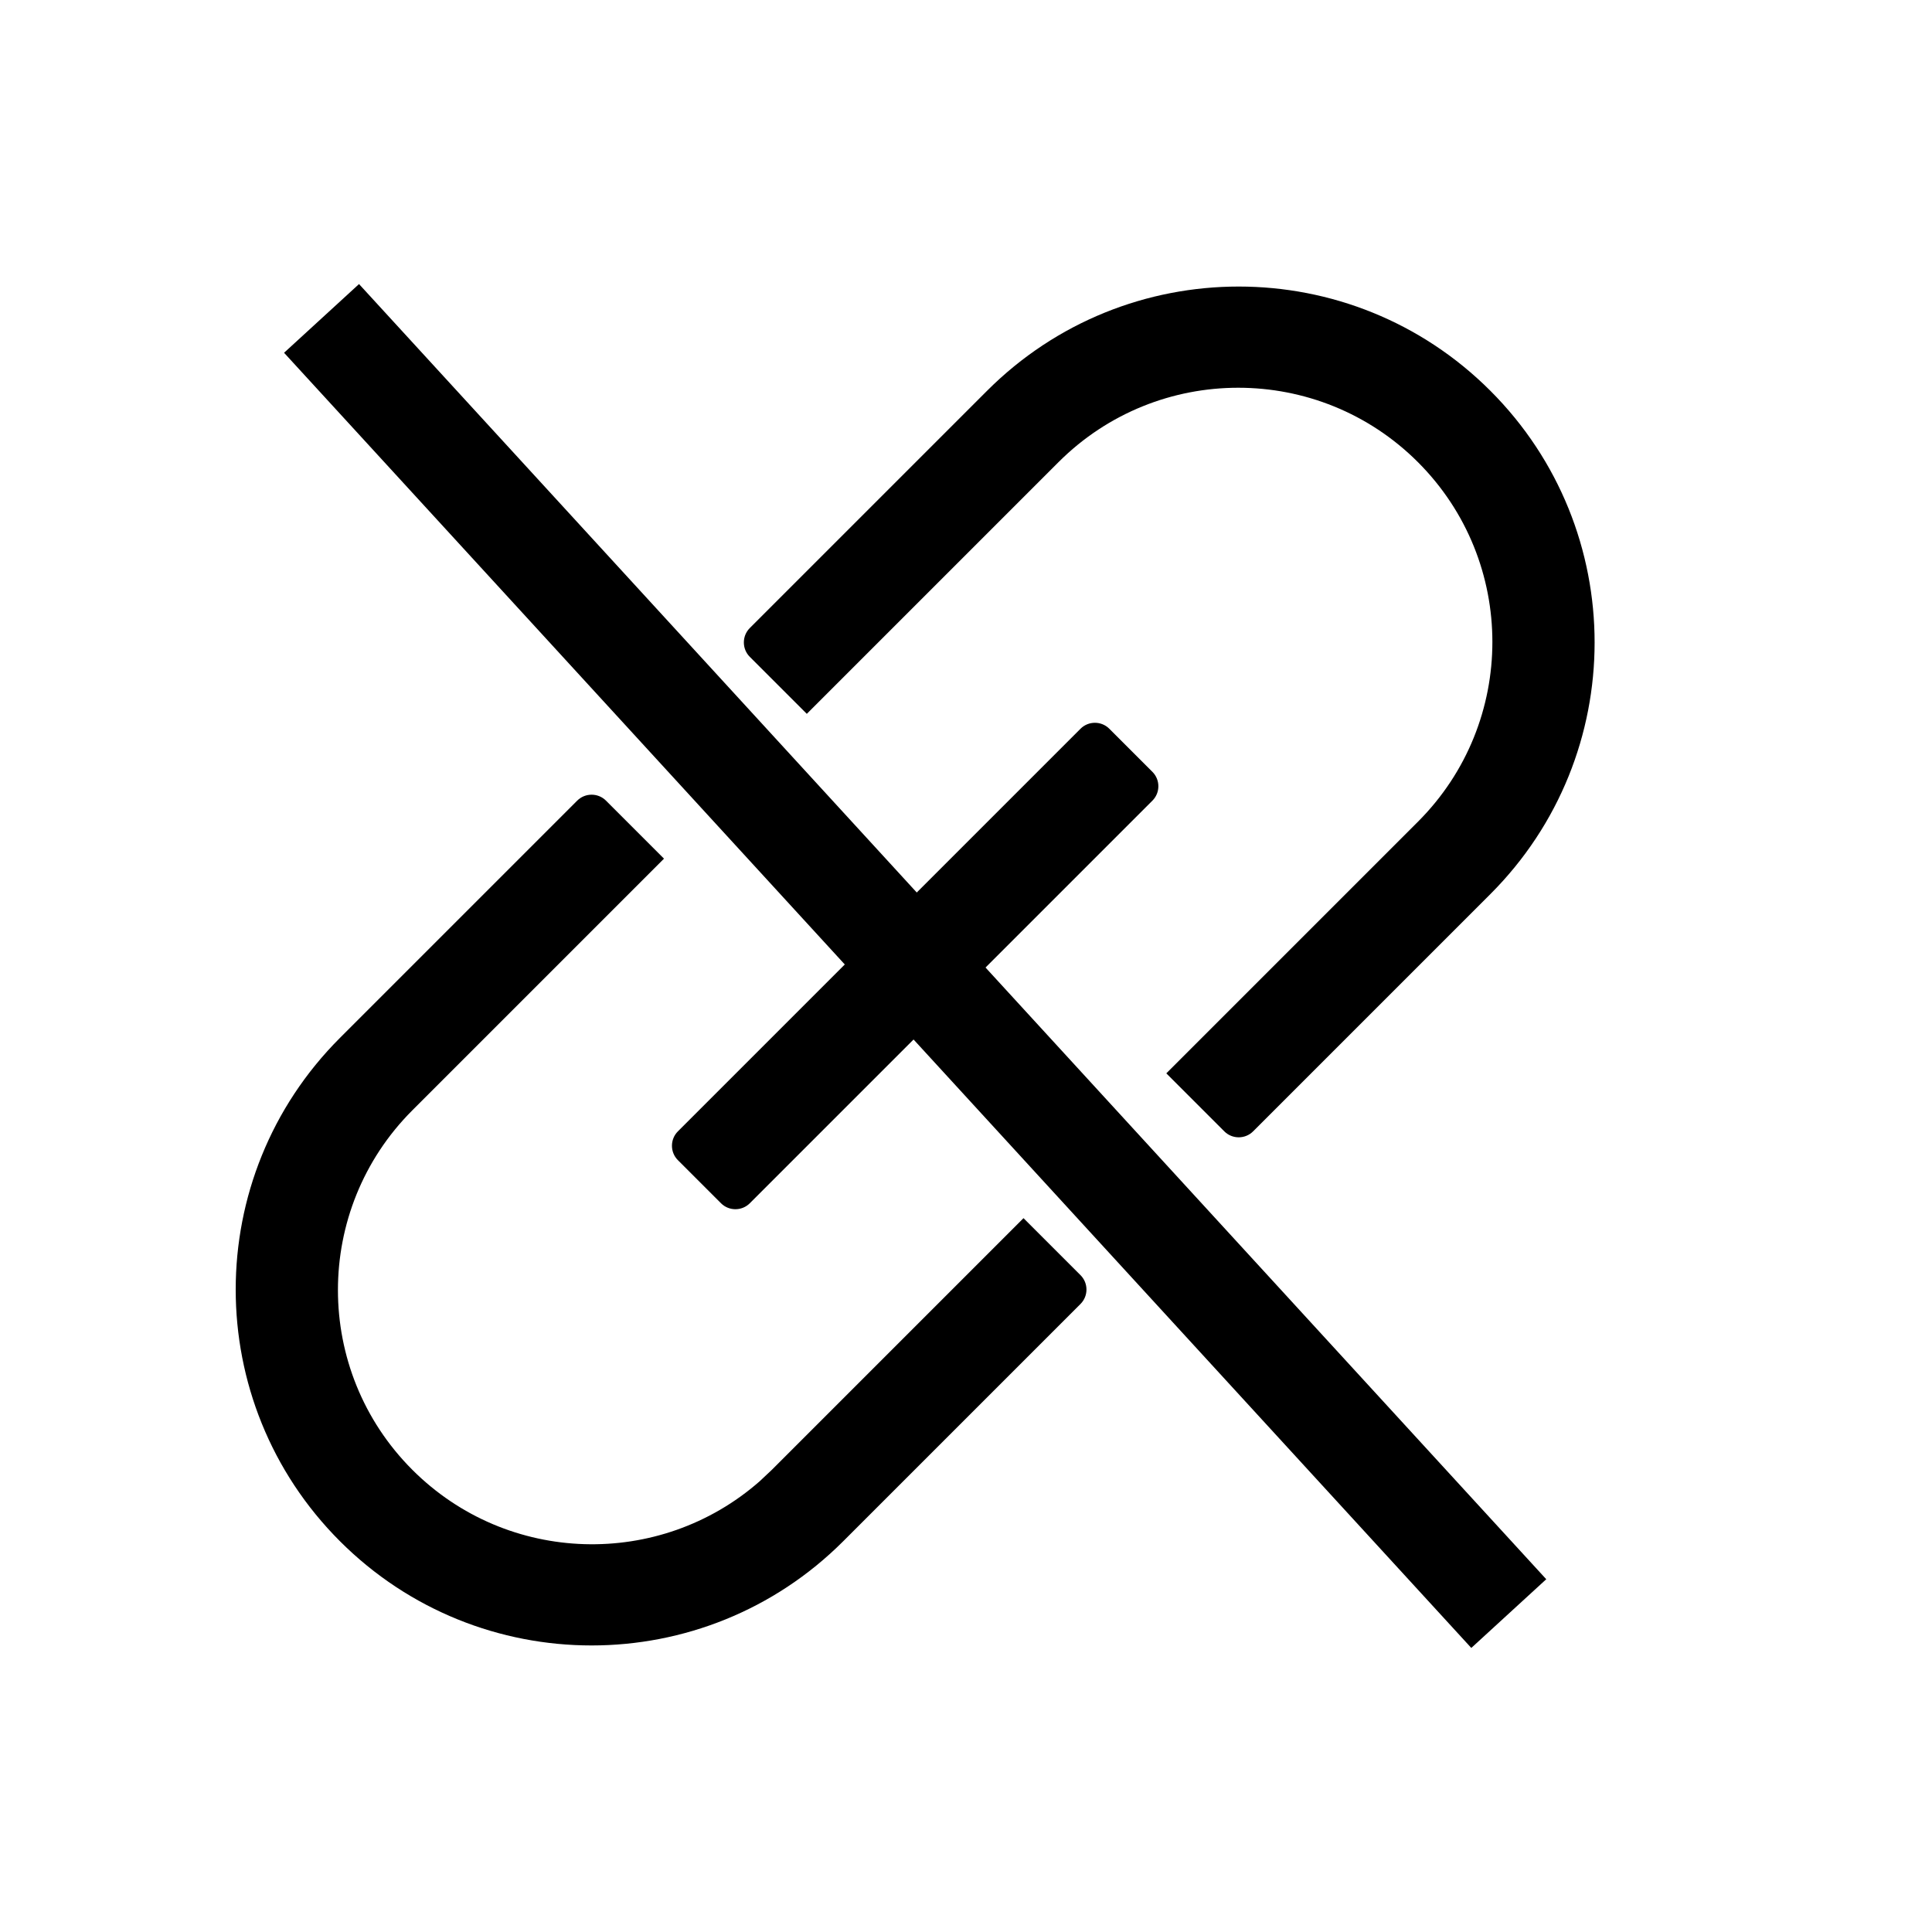 <svg xmlns="http://www.w3.org/2000/svg" xmlns:xlink="http://www.w3.org/1999/xlink" width="19" height="19" viewBox="0 0 19 19">
    <defs>
        <path id="prefix__a" d="M7.8 6c.11 0 .2.09.2.2v.807H4.5c-1.38 0-2.5 1.12-2.5 2.5 0 1.326 1.032 2.41 2.336 2.495l.164.005H8v.793c0 .11-.09.2-.2.2H4.5C2.567 13 1 11.433 1 9.5S2.567 6 4.5 6h3.3zm5.7 0C15.433 6 17 7.567 17 9.5S15.433 13 13.5 13h-3.3c-.11 0-.2-.09-.2-.2v-.807h3.5c1.38 0 2.5-1.12 2.5-2.5 0-1.381-1.12-2.5-2.5-2.5H10V6.2c0-.11.09-.2.2-.2h3.3zm-1.7 3c.11 0 .2.09.2.2v.6c0 .11-.09.2-.2.2H6.2c-.11 0-.2-.09-.2-.2v-.6c0-.11.09-.2.2-.2h5.6z"/>
    </defs>
    <g fill="none" fill-rule="evenodd">
        <use fill="currentColor" transform="rotate(-45 9 9.5)" xlink:href="#prefix__a"/>
        <path stroke="currentColor" stroke-linecap="square" d="M3.5 3.5l11 12"/>
    </g>
</svg>


